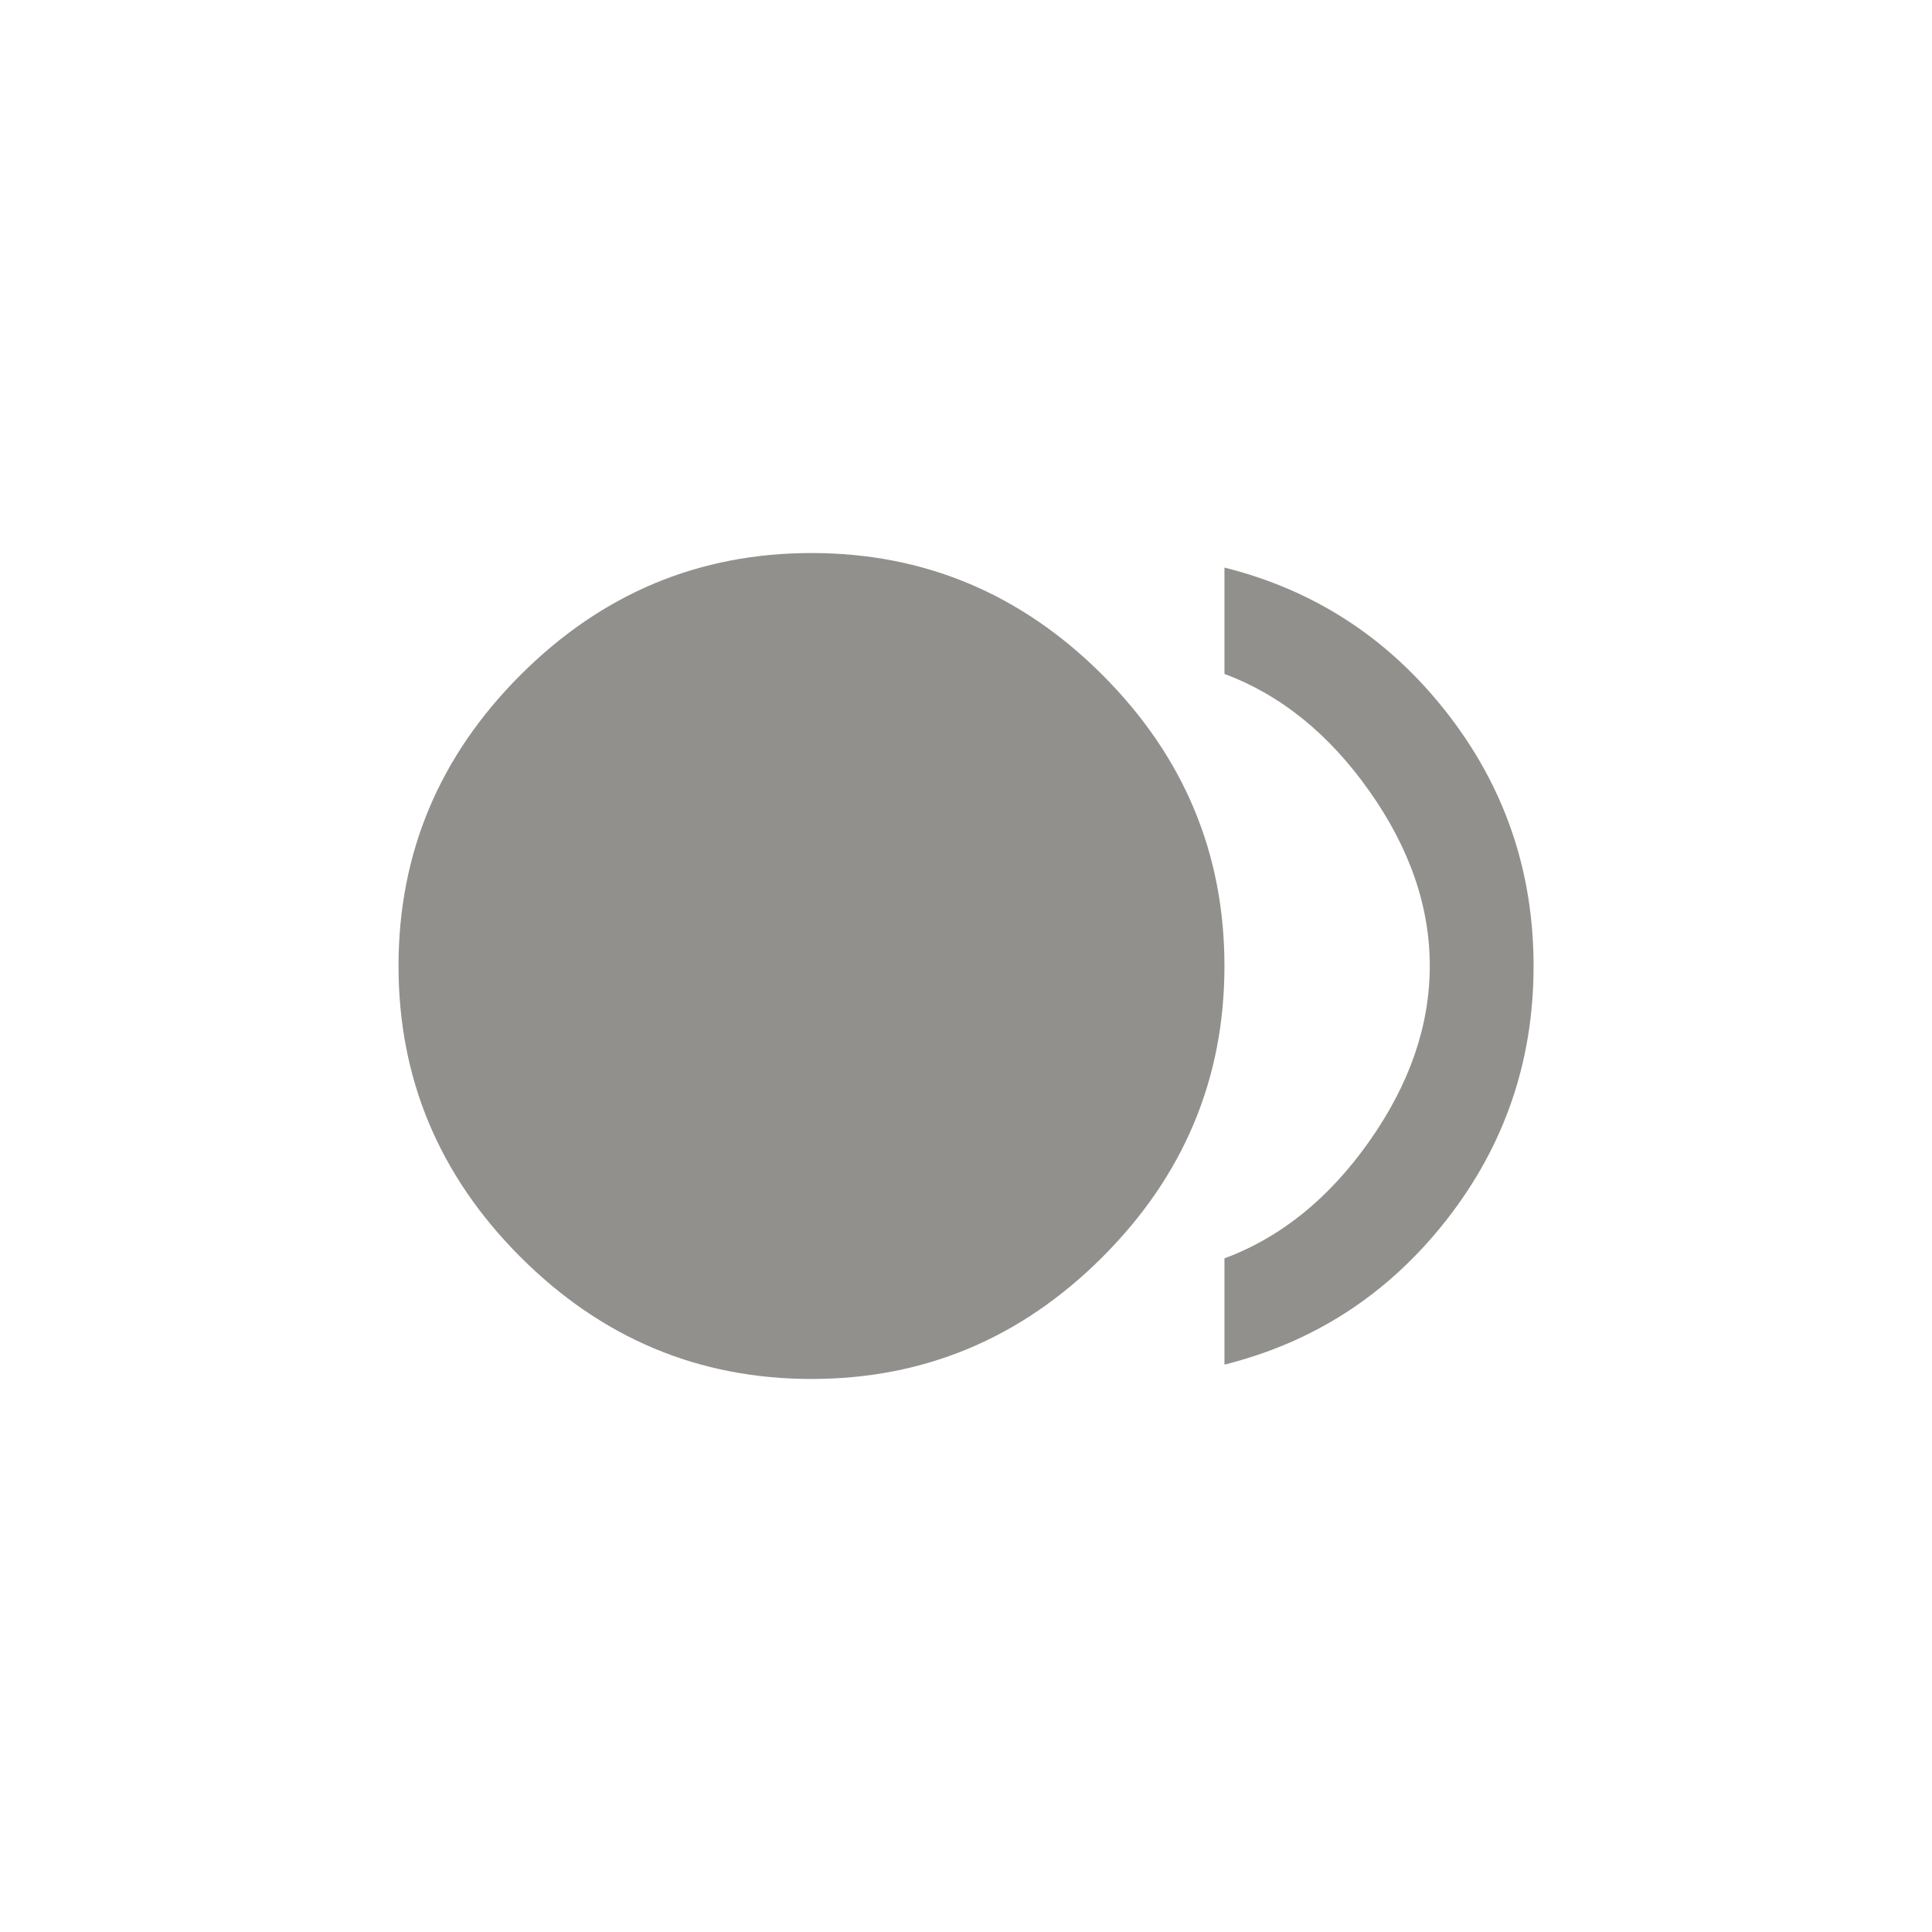 <!-- Generated by IcoMoon.io -->
<svg version="1.1" xmlns="http://www.w3.org/2000/svg" width="40" height="40" viewBox="0 0 40 40">
<title>mt-fiber_smart_record</title>
<path fill="#91908d" d="M25.351 11.751q2.8 0.7 4.6 3t1.8 5.251-1.8 5.251-4.6 3v-2.2q1.751-0.651 3-2.425t1.251-3.625-1.251-3.625-3-2.425v-2.2zM8.251 20q0-3.5 2.525-6.025t6.025-2.525 6.025 2.525 2.525 6.025-2.525 6.025-6.025 2.525-6.025-2.525-2.525-6.025z"></path>
</svg>
